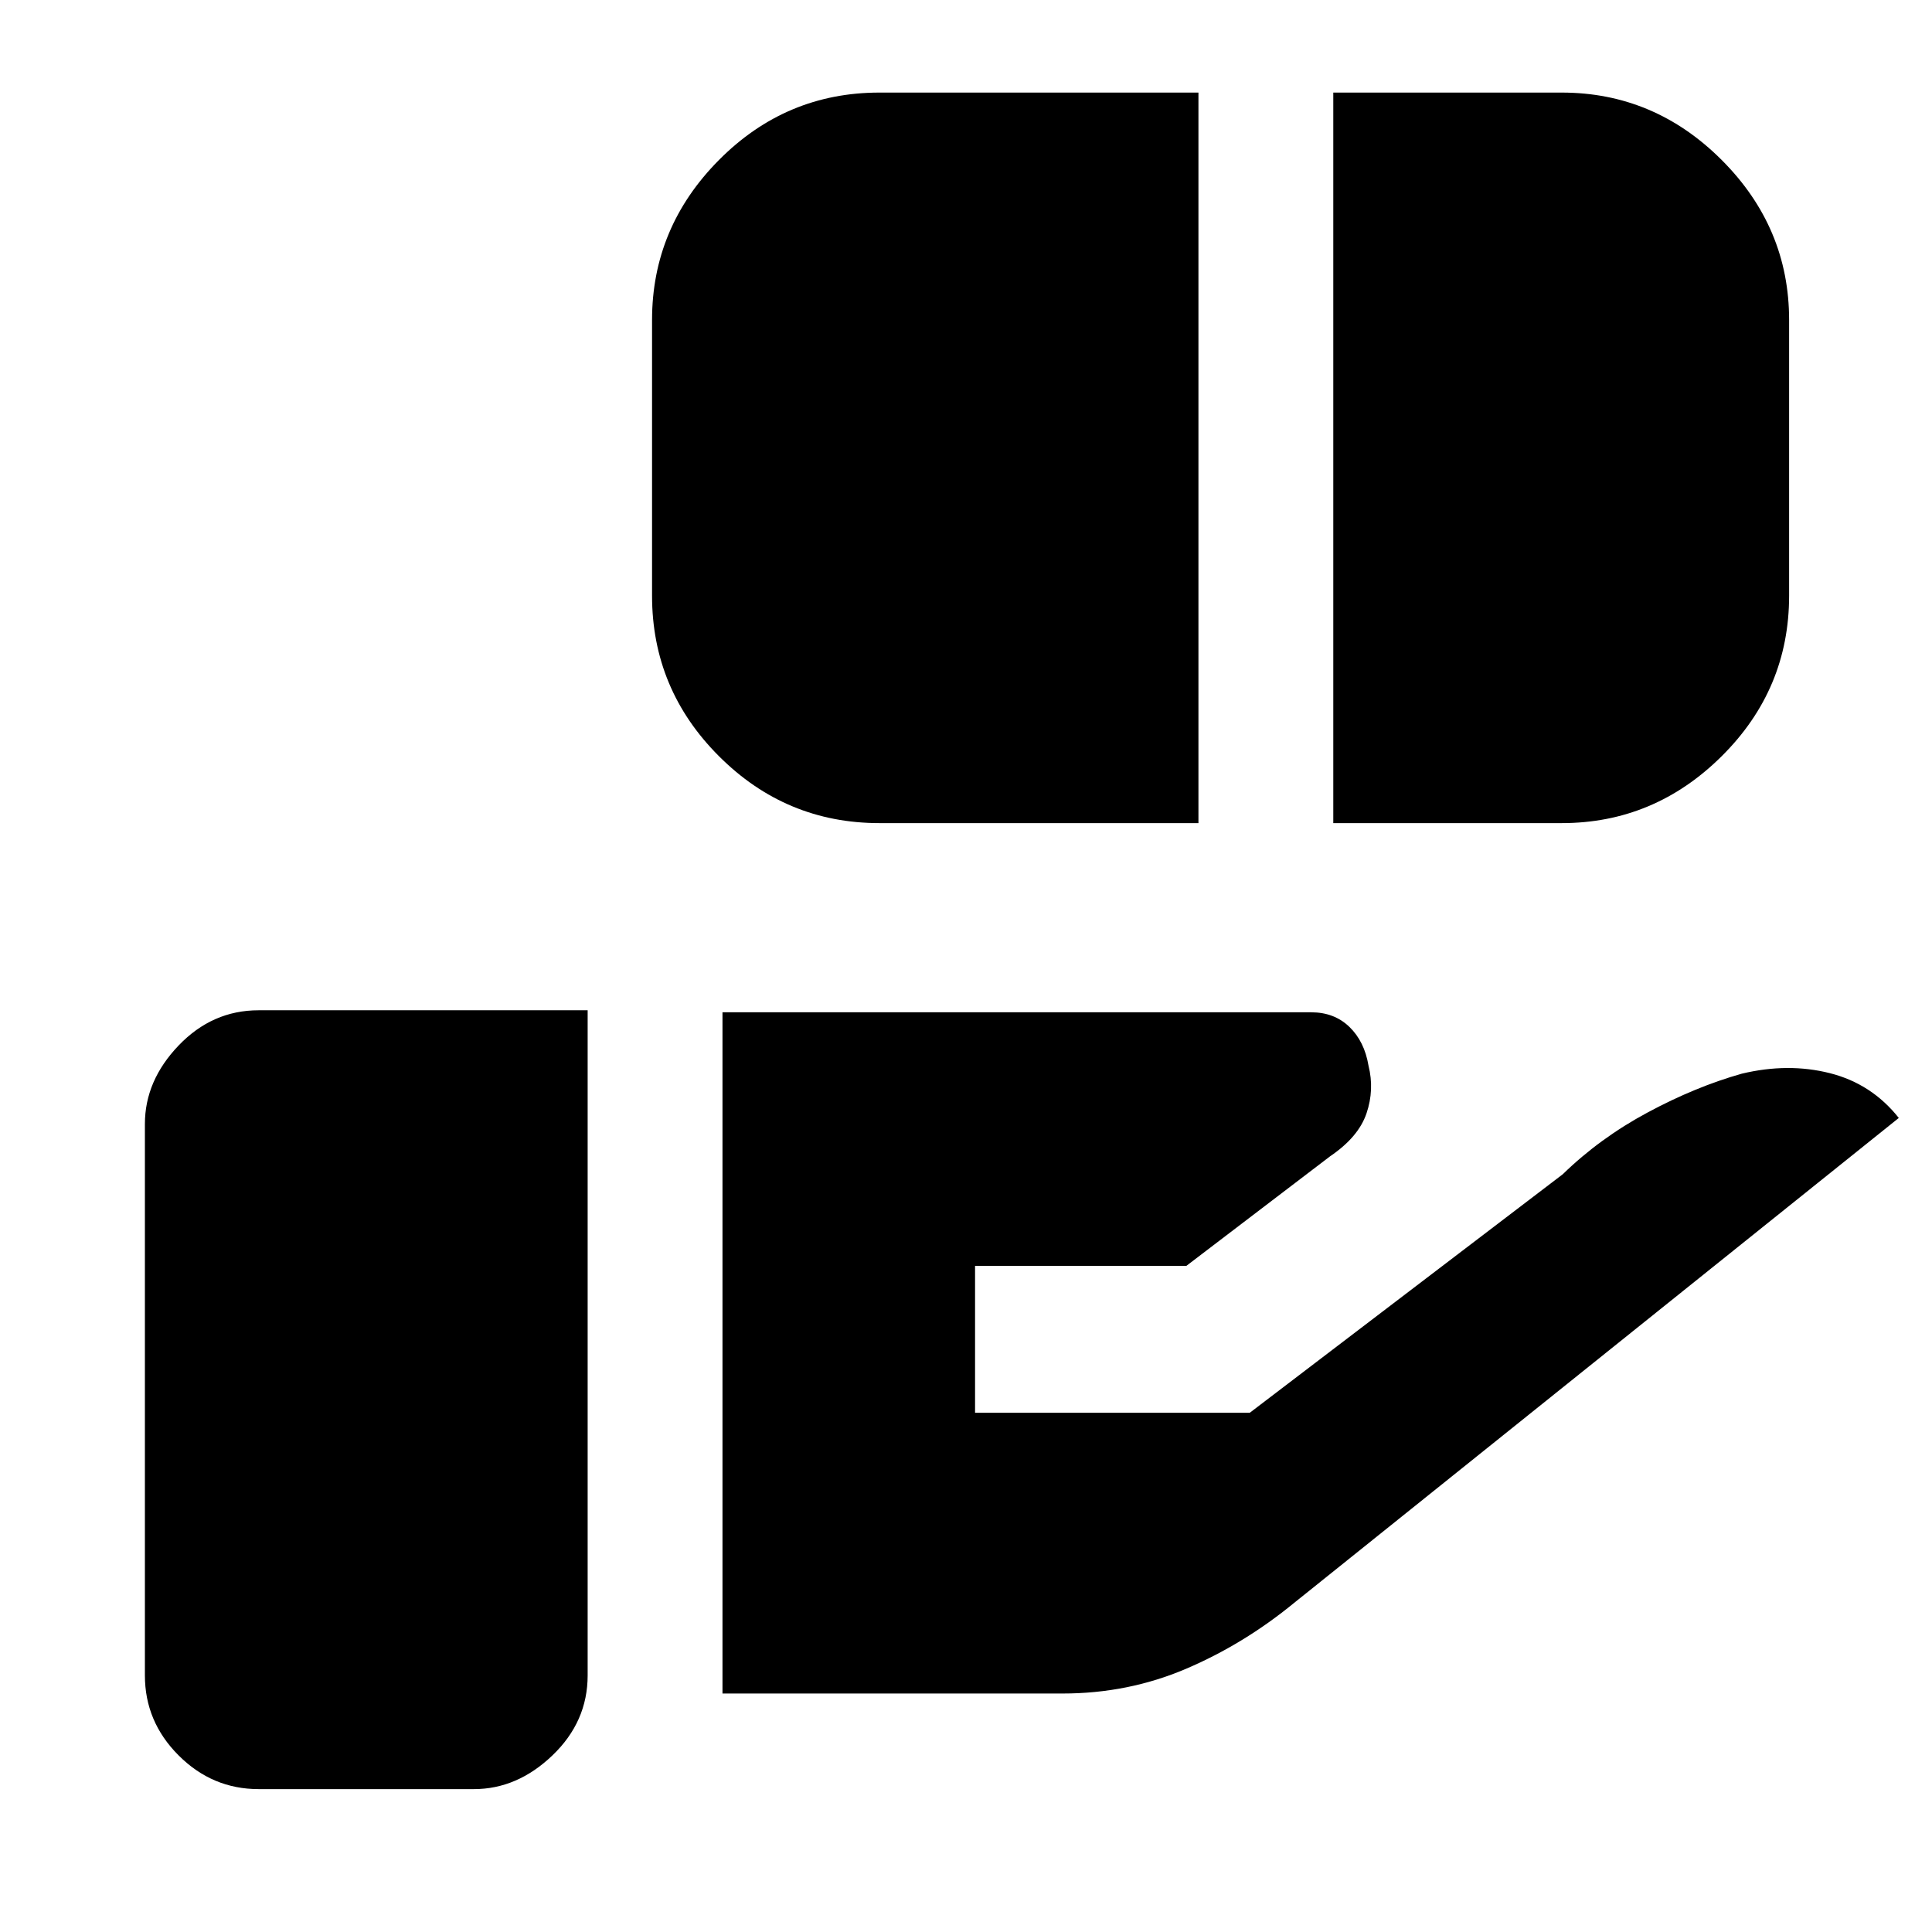 <svg xmlns="http://www.w3.org/2000/svg" height="20" viewBox="0 -960 960 960" width="20"><path d="M437-551q-46.5 0-79.75-33.25T324-664v-137q0-46 33.25-79.5T437-914h158.5v363H437Zm225.5 0v-363H776q46 0 79.5 33.5T889-801v137q0 46.5-33.5 79.75T776-551H662.5ZM359-118.5V-457h292.5q11.5 0 19 7.25t9.5 19.25q3 12-1 23.75t-18 21.25L589.5-331h-105v73H621l155.5-118.5q18.5-18 42.25-30.75t46.75-19.25q23-5.5 43.75-.25t34.25 22.25L643-163.5q-25 20.5-53.75 32.75T528-118.5H359ZM128.5-71q-23 0-39.75-16.75T72-127.5v-274q0-21.5 16.75-39T128.5-458H292v330.5q0 23-17.5 39.75T235.5-71h-107Z"/></svg>
